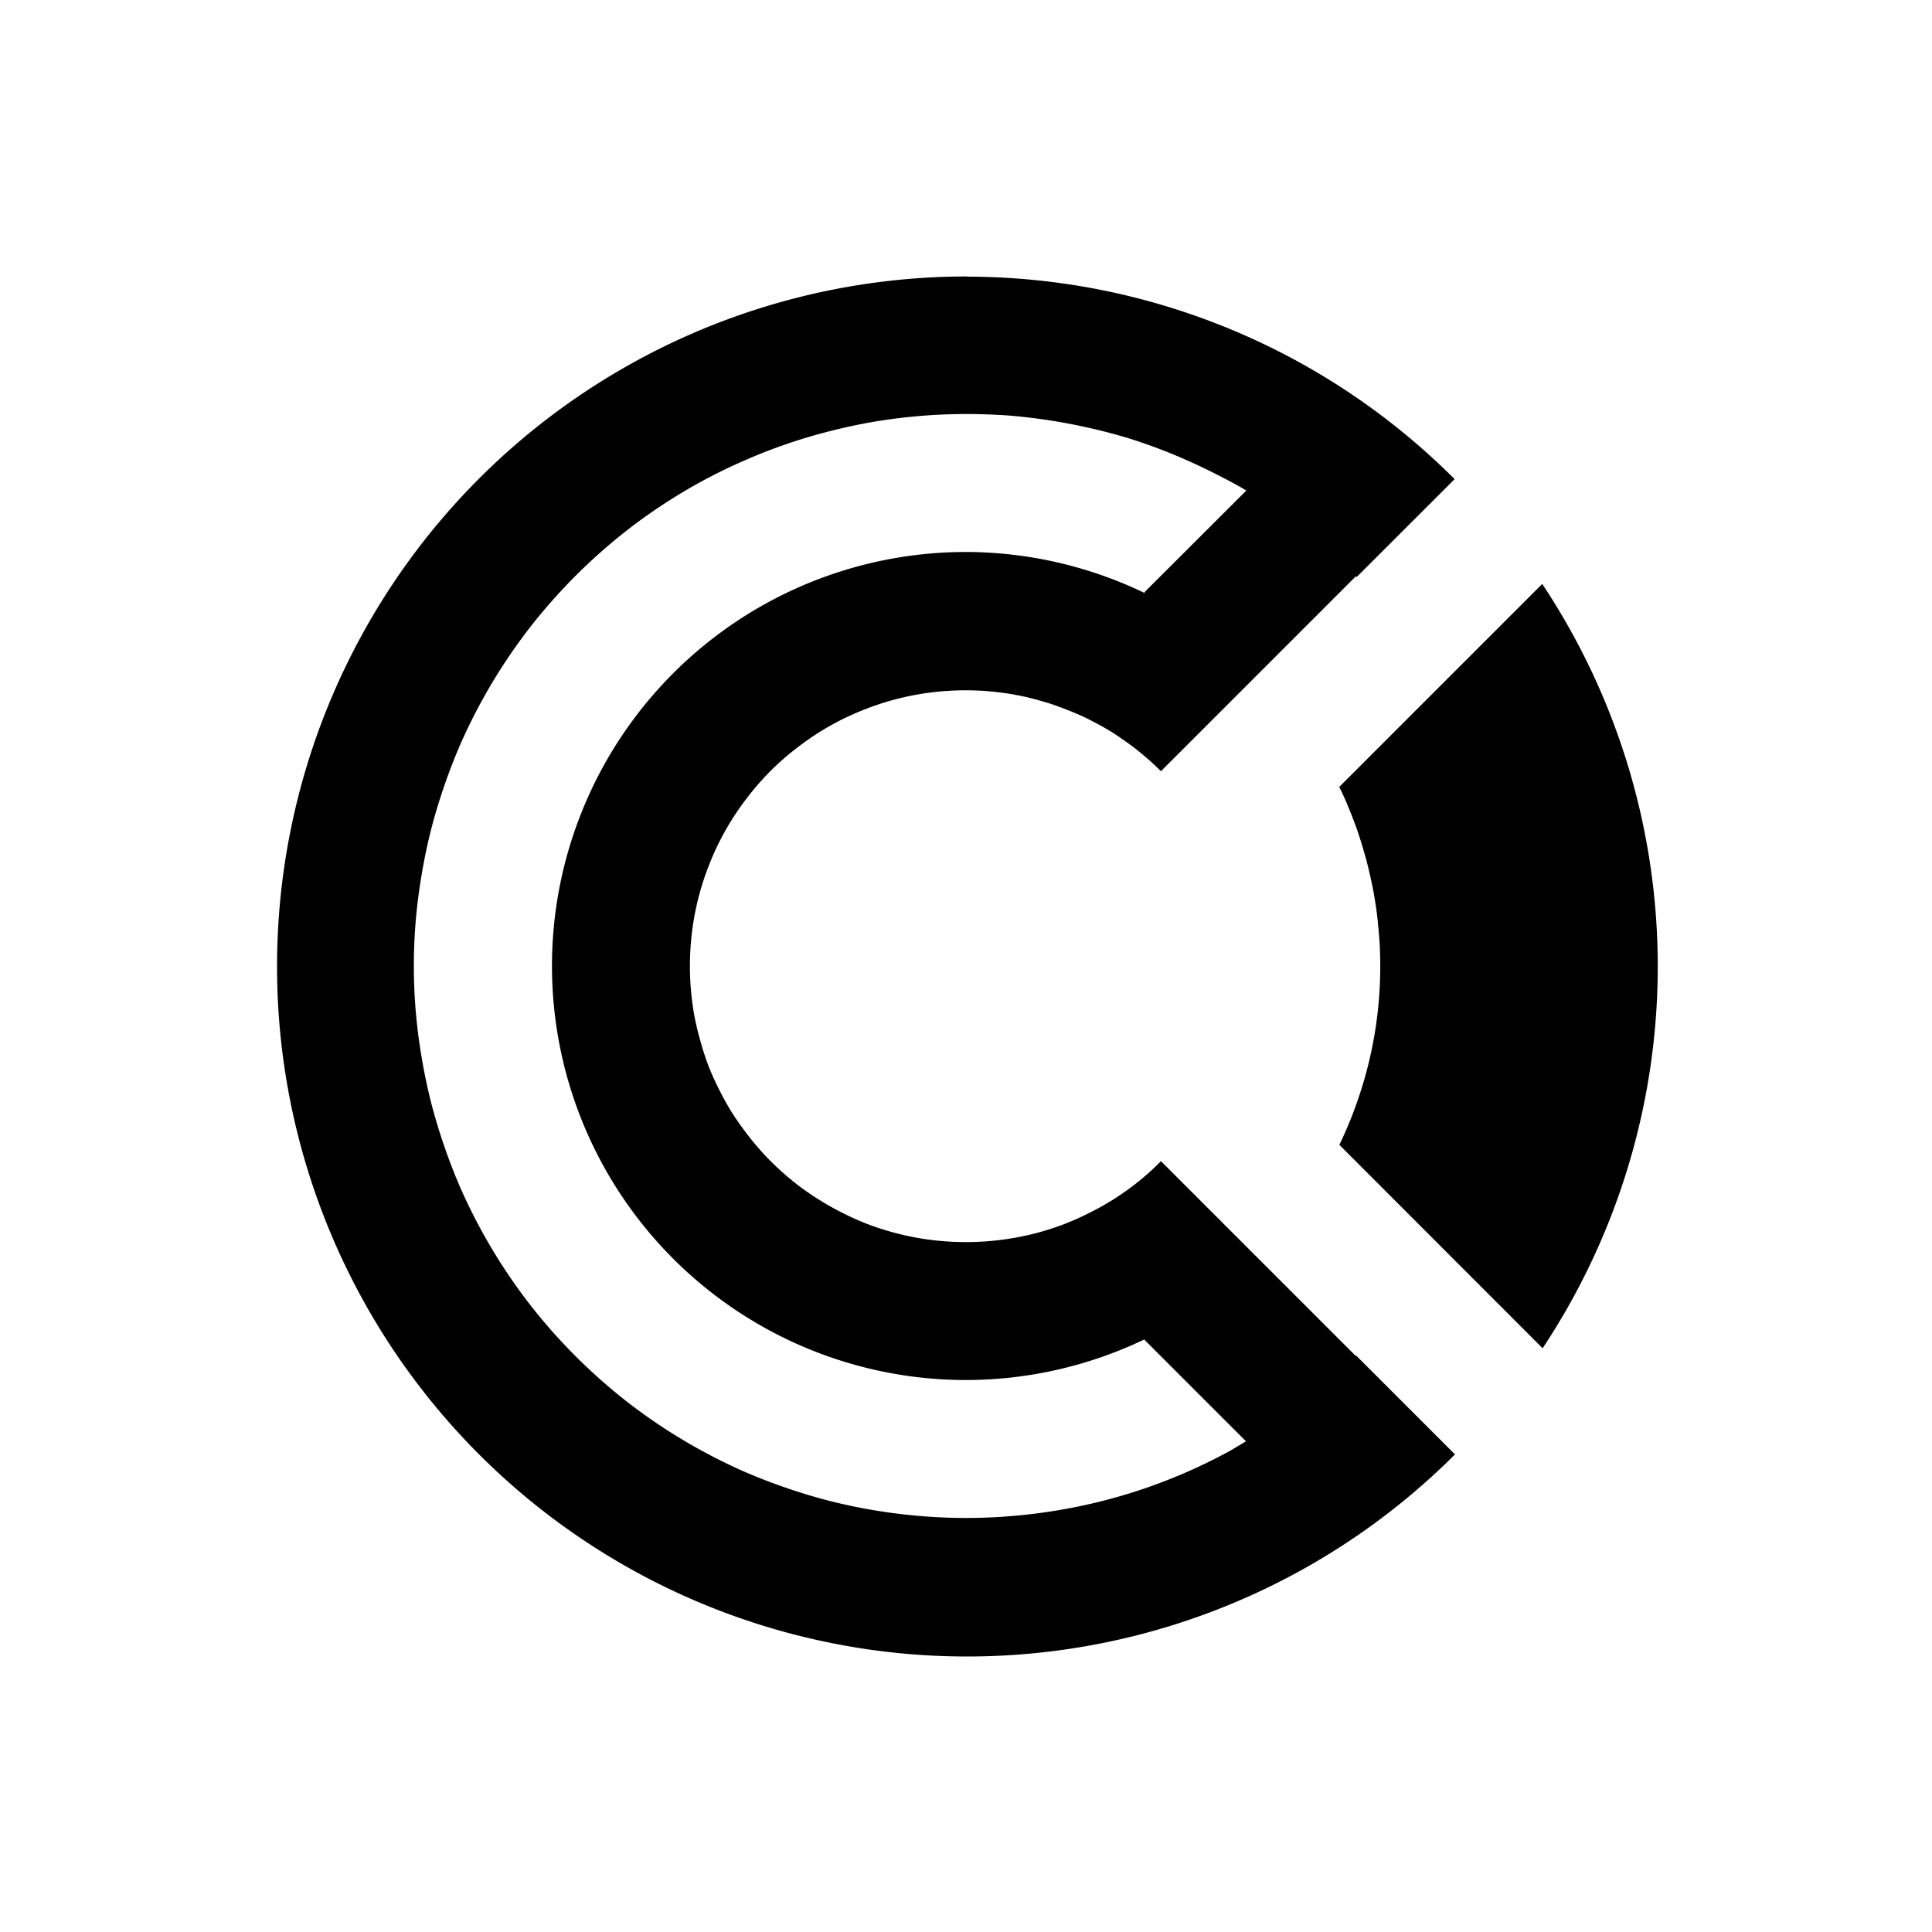 <?xml version="1.0" encoding="UTF-8" standalone="no"?>
<!-- Created with Inkscape (http://www.inkscape.org/) -->

<svg
   width="10mm"
   height="10mm"
   viewBox="0 0 10 10"
   version="1.1"
   id="svg8307"
   sodipodi:docname="aco.svg"
   inkscape:version="1.2.1 (9c6d41e410, 2022-07-14)"
   xmlns:inkscape="http://www.inkscape.org/namespaces/inkscape"
   xmlns:sodipodi="http://sodipodi.sourceforge.net/DTD/sodipodi-0.dtd"
   xmlns="http://www.w3.org/2000/svg"
   xmlns:svg="http://www.w3.org/2000/svg">
  <sodipodi:namedview
     id="namedview1506"
     pagecolor="#ffffff"
     bordercolor="#111111"
     borderopacity="1"
     inkscape:showpageshadow="0"
     inkscape:pageopacity="0"
     inkscape:pagecheckerboard="1"
     inkscape:deskcolor="#d1d1d1"
     inkscape:document-units="mm"
     showgrid="false"
     inkscape:zoom="6.2441667"
     inkscape:cx="18.977713"
     inkscape:cy="18.897638"
     inkscape:window-width="4498"
     inkscape:window-height="1488"
     inkscape:window-x="0"
     inkscape:window-y="20"
     inkscape:window-maximized="1"
     inkscape:current-layer="svg8307" />
  <defs
     id="defs8304" />
  <path
     id="path1379-6"
     style="fill:#000000;fill-opacity:1;stroke:#000000;stroke-width:0.007;stroke-dasharray:none;stroke-opacity:1;stop-color:#000000"
     d="M 7.982,3.028 6.936,4.074 a 2.143,2.143 0 0 1 0.01,0.02 2.143,2.143 0 0 1 0.023,0.05 2.143,2.143 0 0 1 0.021,0.051 2.143,2.143 0 0 1 0.02,0.051 2.143,2.143 0 0 1 0.019,0.052 2.143,2.143 0 0 1 0.017,0.052 2.143,2.143 0 0 1 0.016,0.053 2.143,2.143 0 0 1 0.015,0.053 2.143,2.143 0 0 1 0.013,0.053 2.143,2.143 0 0 1 0.012,0.054 2.143,2.143 0 0 1 0.011,0.054 2.143,2.143 0 0 1 0.009,0.054 2.143,2.143 0 0 1 0.008,0.055 2.143,2.143 0 0 1 0.006,0.055 2.143,2.143 0 0 1 0.005,0.055 2.143,2.143 0 0 1 0.004,0.055 2.143,2.143 0 0 1 0.002,0.055 2.143,2.143 0 0 1 7.1e-4,0.055 2.143,2.143 0 0 1 -0.006,0.16 2.143,2.143 0 0 1 -0.018,0.159 2.143,2.143 0 0 1 -0.03,0.157 2.143,2.143 0 0 1 -0.042,0.155 2.143,2.143 0 0 1 -0.053,0.151 2.143,2.143 0 0 1 -0.062,0.142 L 7.984,6.973 A 3.571,3.571 0 0 0 8.577,5.002 3.571,3.571 0 0 0 7.982,3.028 Z" />
  <path
     id="path5555-9-7"
     style="fill:#000000;fill-opacity:1;stroke:none;stroke-width:0.007;stroke-dasharray:none;stroke-opacity:1;stop-color:#000000"
     d="M 5.006,1.431 A 3.571,3.571 0 0 0 1.434,5.002 3.571,3.571 0 0 0 5.006,8.574 3.571,3.571 0 0 0 7.531,7.528 L 7.02,7.017 a 2.857,2.857 0 0 1 -0.002,0.002 L 6.515,6.516 6.428,6.429 6.009,6.01 A 1.429,1.429 0 0 1 5.962,6.056 1.429,1.429 0 0 1 5.86,6.141 1.429,1.429 0 0 1 5.752,6.215 1.429,1.429 0 0 1 5.636,6.279 1.429,1.429 0 0 1 5.516,6.333 1.429,1.429 0 0 1 5.391,6.375 1.429,1.429 0 0 1 5.262,6.405 1.429,1.429 0 0 1 5.131,6.423 1.429,1.429 0 0 1 5,6.429 1.429,1.429 0 0 1 4.868,6.423 1.429,1.429 0 0 1 4.737,6.405 1.429,1.429 0 0 1 4.609,6.375 1.429,1.429 0 0 1 4.483,6.333 1.429,1.429 0 0 1 4.363,6.279 1.429,1.429 0 0 1 4.248,6.215 1.429,1.429 0 0 1 4.139,6.141 1.429,1.429 0 0 1 4.037,6.056 1.429,1.429 0 0 1 3.944,5.963 1.429,1.429 0 0 1 3.86,5.861 1.429,1.429 0 0 1 3.785,5.753 1.429,1.429 0 0 1 3.721,5.637 1.429,1.429 0 0 1 3.667,5.517 1.429,1.429 0 0 1 3.626,5.391 1.429,1.429 0 0 1 3.595,5.263 1.429,1.429 0 0 1 3.577,5.132 1.429,1.429 0 0 1 3.571,5 1.429,1.429 0 0 1 3.577,4.869 1.429,1.429 0 0 1 3.595,4.738 a 1.429,1.429 0 0 1 0.03,-0.128 1.429,1.429 0 0 1 0.042,-0.125 1.429,1.429 0 0 1 0.053,-0.121 1.429,1.429 0 0 1 0.064,-0.115 1.429,1.429 0 0 1 0.075,-0.109 1.429,1.429 0 0 1 0.084,-0.102 1.429,1.429 0 0 1 0.093,-0.093 1.429,1.429 0 0 1 0.102,-0.084 1.429,1.429 0 0 1 0.109,-0.075 1.429,1.429 0 0 1 0.115,-0.064 1.429,1.429 0 0 1 0.121,-0.053 1.429,1.429 0 0 1 0.125,-0.042 1.429,1.429 0 0 1 0.128,-0.03 1.429,1.429 0 0 1 0.131,-0.018 1.429,1.429 0 0 1 0.132,-0.006 1.429,1.429 0 0 1 0.045,7.1e-4 1.429,1.429 0 0 1 0.045,0.002 1.429,1.429 0 0 1 0.045,0.004 1.429,1.429 0 0 1 0.045,0.005 1.429,1.429 0 0 1 0.044,0.006 1.429,1.429 0 0 1 0.044,0.008 1.429,1.429 0 0 1 0.044,0.009 1.429,1.429 0 0 1 0.044,0.011 1.429,1.429 0 0 1 0.043,0.012 1.429,1.429 0 0 1 0.043,0.013 1.429,1.429 0 0 1 0.042,0.015 1.429,1.429 0 0 1 0.042,0.016 1.429,1.429 0 0 1 0.042,0.017 1.429,1.429 0 0 1 0.041,0.018 1.429,1.429 0 0 1 0.04,0.02 1.429,1.429 0 0 1 0.04,0.021 1.429,1.429 0 0 1 0.039,0.022 1.429,1.429 0 0 1 0.038,0.023 1.429,1.429 0 0 1 0.037,0.025 1.429,1.429 0 0 1 0.037,0.026 1.429,1.429 0 0 1 0.036,0.027 1.429,1.429 0 0 1 0.035,0.028 1.429,1.429 0 0 1 0.034,0.029 1.429,1.429 0 0 1 0.033,0.03 1.429,1.429 0 0 1 0.032,0.031 l 0.418,-0.418 0.085,-0.085 0.506,-0.506 a 2.857,2.857 0 0 1 0.004,0.004 L 7.529,2.48 A 3.571,3.571 0 0 0 5.005,1.432 Z m -0.006,0.712 a 2.857,2.857 0 0 1 0.079,10e-4 2.857,2.857 0 0 1 0.079,0.003 2.857,2.857 0 0 1 0.079,0.005 2.857,2.857 0 0 1 0.078,0.008 2.857,2.857 0 0 1 0.078,0.01 2.857,2.857 0 0 1 0.078,0.012 2.857,2.857 0 0 1 0.077,0.014 2.857,2.857 0 0 1 0.077,0.016 2.857,2.857 0 0 1 0.077,0.018 2.857,2.857 0 0 1 0.076,0.02 2.857,2.857 0 0 1 0.075,0.022 2.857,2.857 0 0 1 0.075,0.025 2.857,2.857 0 0 1 0.074,0.027 2.857,2.857 0 0 1 0.073,0.029 2.857,2.857 0 0 1 0.072,0.031 2.857,2.857 0 0 1 0.072,0.033 2.857,2.857 0 0 1 0.071,0.035 2.857,2.857 0 0 1 0.07,0.036 2.857,2.857 0 0 1 0.069,0.038 2.857,2.857 0 0 1 0.022,0.013 L 5.923,3.066 5.928,3.071 A 2.143,2.143 0 0 0 5,2.857 2.143,2.143 0 0 0 2.857,5 2.143,2.143 0 0 0 5,7.143 2.143,2.143 0 0 0 5.925,6.932 l -0.002,0.002 0.526,0.526 a 2.857,2.857 0 0 1 -0.089,0.053 2.857,2.857 0 0 1 -0.212,0.104 2.857,2.857 0 0 1 -0.22,0.086 2.857,2.857 0 0 1 -0.226,0.067 2.857,2.857 0 0 1 -0.231,0.048 2.857,2.857 0 0 1 -0.234,0.029 2.857,2.857 0 0 1 -0.236,0.01 2.857,2.857 0 0 1 -0.236,-0.01 A 2.857,2.857 0 0 1 4.53,7.818 2.857,2.857 0 0 1 4.299,7.77 2.857,2.857 0 0 1 4.072,7.702 2.857,2.857 0 0 1 3.852,7.617 2.857,2.857 0 0 1 3.64,7.513 2.857,2.857 0 0 1 3.437,7.392 2.857,2.857 0 0 1 3.245,7.255 2.857,2.857 0 0 1 3.065,7.102 2.857,2.857 0 0 1 2.898,6.935 2.857,2.857 0 0 1 2.745,6.755 2.857,2.857 0 0 1 2.608,6.563 2.857,2.857 0 0 1 2.487,6.36 2.857,2.857 0 0 1 2.383,6.148 2.857,2.857 0 0 1 2.298,5.928 2.857,2.857 0 0 1 2.23,5.701 2.857,2.857 0 0 1 2.182,5.47 2.857,2.857 0 0 1 2.152,5.236 2.857,2.857 0 0 1 2.142,5 2.857,2.857 0 0 1 2.152,4.764 2.857,2.857 0 0 1 2.182,4.53 2.857,2.857 0 0 1 2.23,4.299 2.857,2.857 0 0 1 2.298,4.072 2.857,2.857 0 0 1 2.383,3.852 2.857,2.857 0 0 1 2.487,3.64 2.857,2.857 0 0 1 2.608,3.437 2.857,2.857 0 0 1 2.745,3.245 2.857,2.857 0 0 1 2.898,3.065 2.857,2.857 0 0 1 3.065,2.898 2.857,2.857 0 0 1 3.245,2.745 2.857,2.857 0 0 1 3.437,2.608 2.857,2.857 0 0 1 3.64,2.487 2.857,2.857 0 0 1 3.852,2.384 a 2.857,2.857 0 0 1 0.22,-0.086 2.857,2.857 0 0 1 0.226,-0.067 2.857,2.857 0 0 1 0.231,-0.049 2.857,2.857 0 0 1 0.234,-0.029 2.857,2.857 0 0 1 0.236,-0.01 z" />
</svg>
